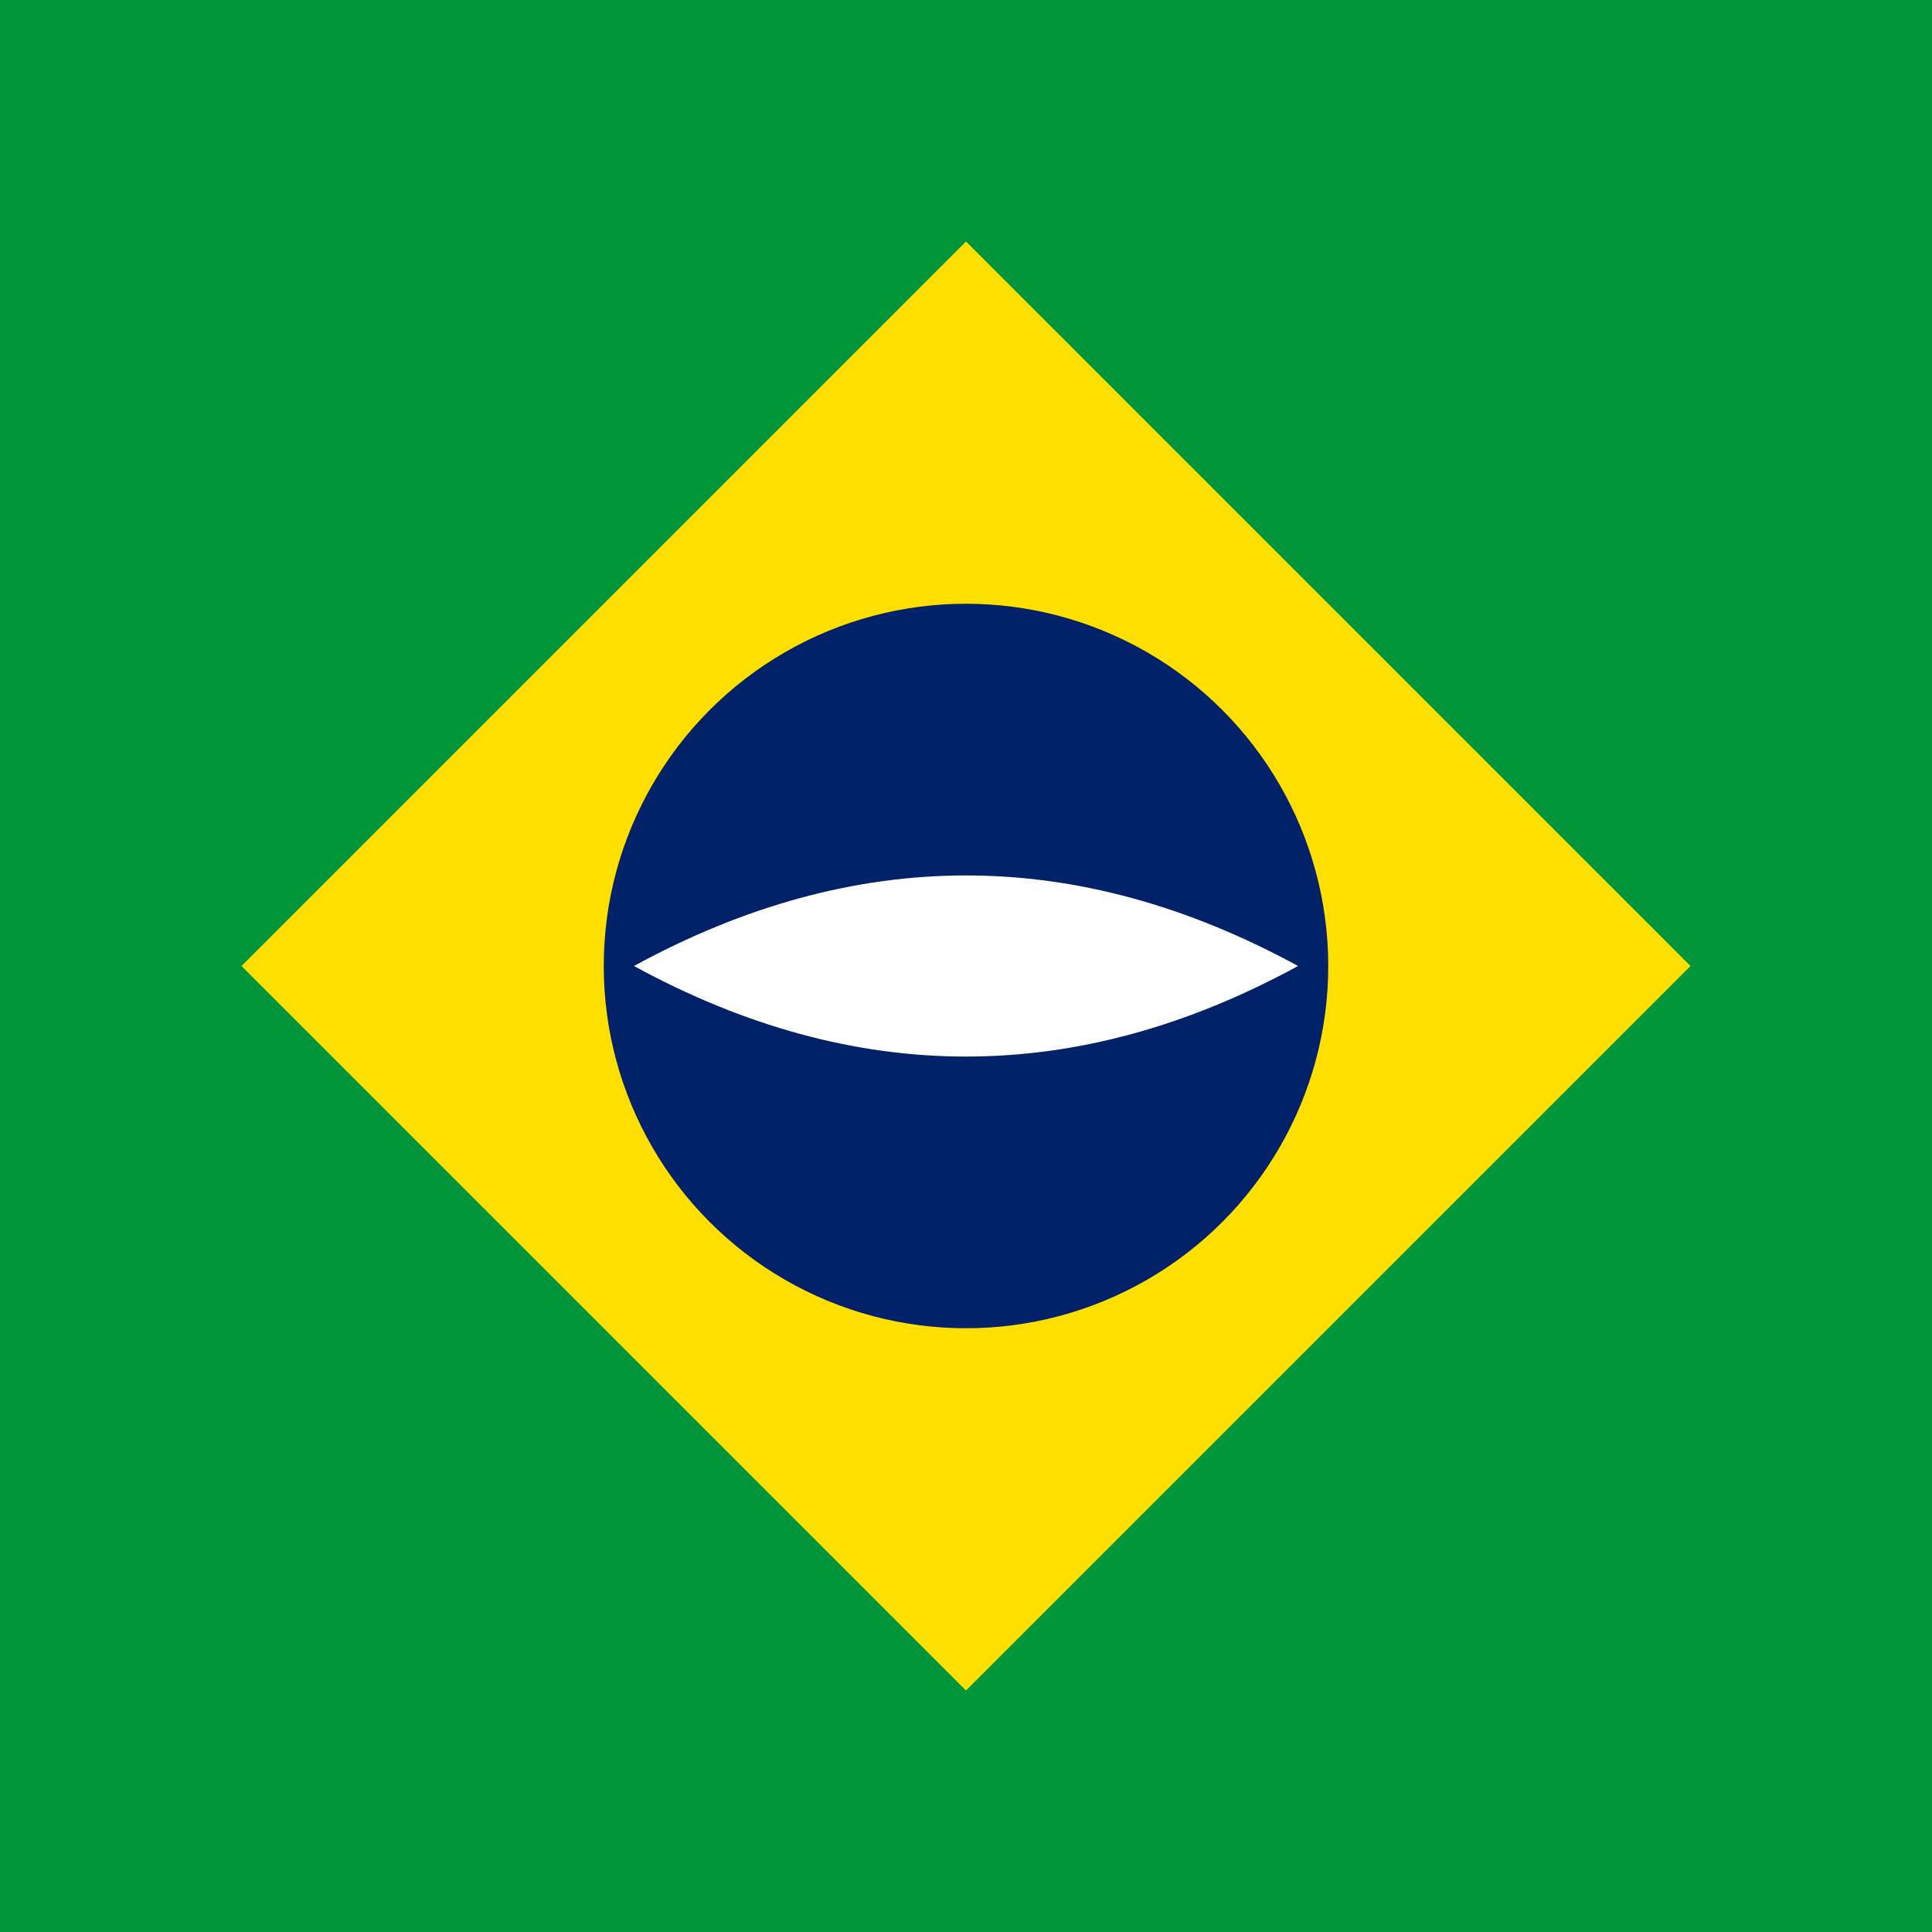<svg xmlns="http://www.w3.org/2000/svg" viewBox="0 0 32 32" width="32" height="32">
  <!-- Fundo verde -->
  <rect width="32" height="32" fill="#009639"/>
  
  <!-- Losango amarelo -->
  <path d="M16 4 L28 16 L16 28 L4 16 Z" fill="#FEDF00"/>
  
  <!-- Círculo azul -->
  <circle cx="16" cy="16" r="6" fill="#012169"/>
  
  <!-- Faixa branca -->
  <path d="M10.5 16 Q16 13 21.5 16 Q16 19 10.5 16" fill="#ffffff"/>
</svg>